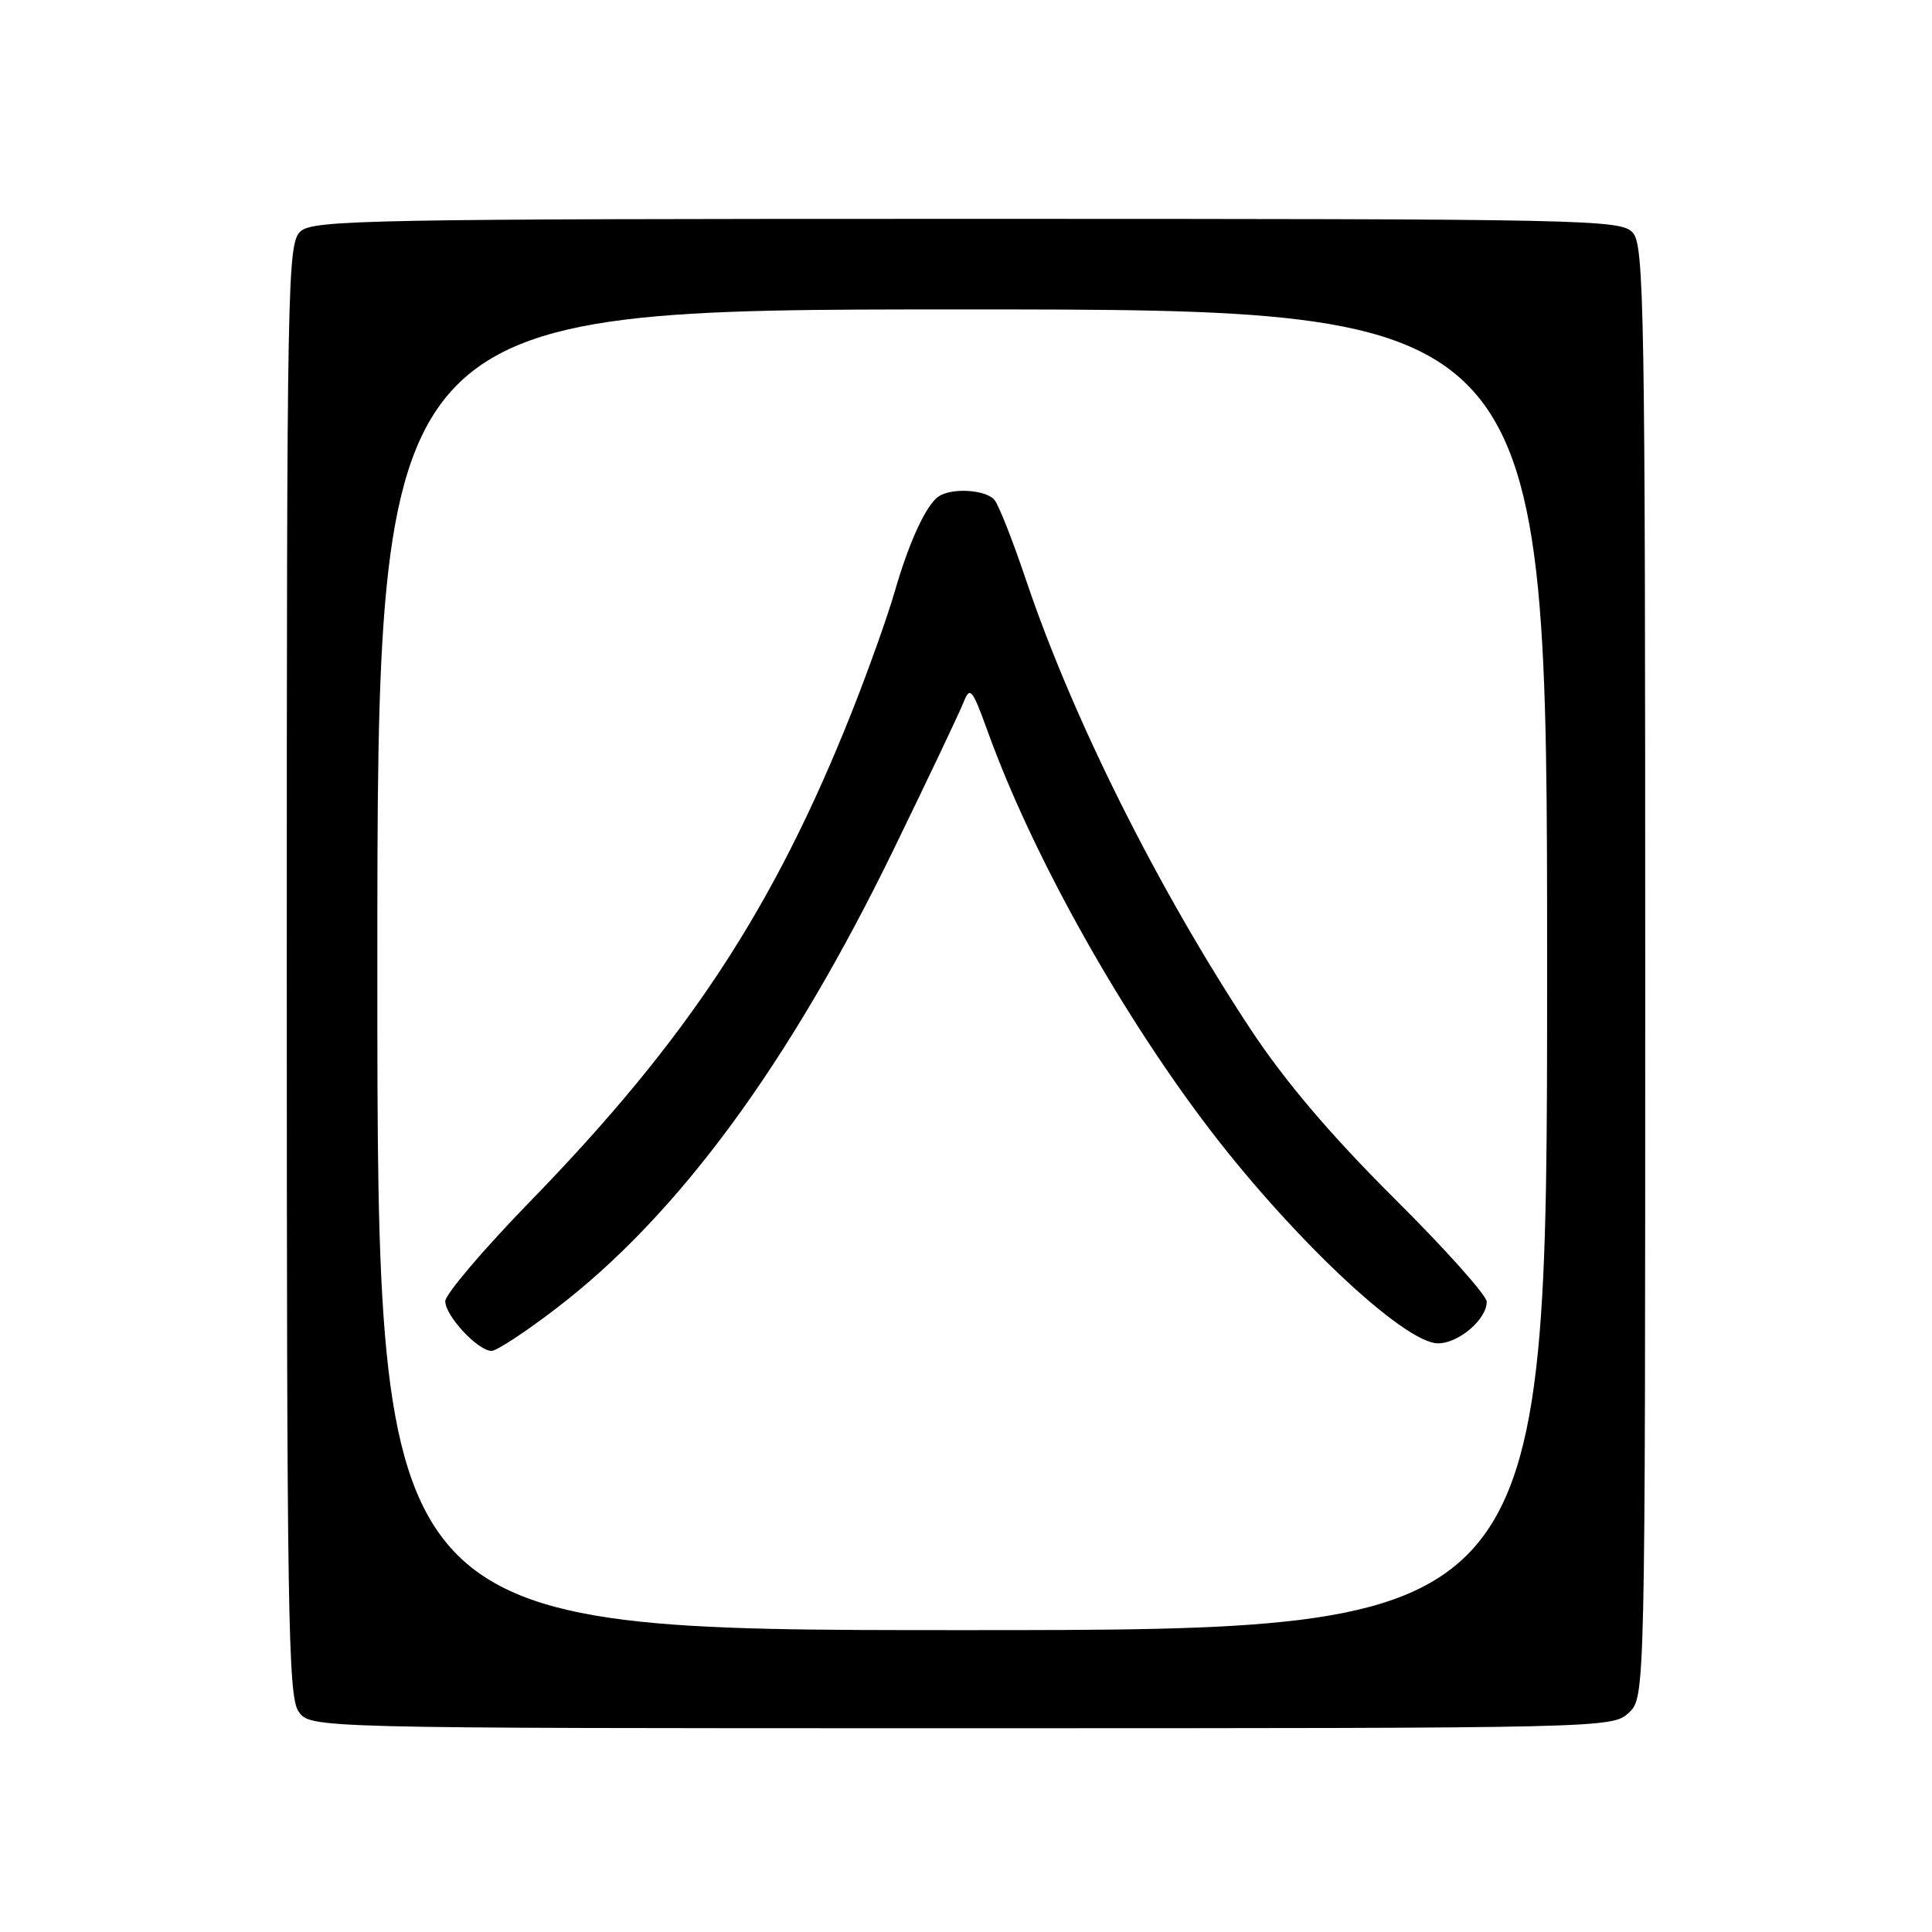 <?xml version="1.0" encoding="UTF-8" standalone="no"?>
<!DOCTYPE svg PUBLIC "-//W3C//DTD SVG 1.1//EN" "http://www.w3.org/Graphics/SVG/1.1/DTD/svg11.dtd" >
<svg xmlns="http://www.w3.org/2000/svg" xmlns:xlink="http://www.w3.org/1999/xlink" version="1.1" viewBox="0 0 256 256">
 <g >
 <path fill="currentColor"
d=" M 215.81 226.96 C 218.00 224.92 218.00 224.92 218.00 128.79 C 218.00 40.74 217.86 32.50 216.35 30.83 C 214.77 29.08 210.72 29.00 128.17 29.00 C 49.07 29.00 41.50 29.14 39.83 30.65 C 38.08 32.24 38.00 36.58 38.00 128.43 C 38.00 213.81 38.17 224.80 39.56 226.78 C 41.11 229.00 41.11 229.00 127.37 229.00 C 212.79 229.00 213.64 228.98 215.81 226.96 Z  M 50.00 128.50 C 50.00 41.00 50.00 41.00 127.50 41.00 C 205.00 41.00 205.00 41.00 205.00 128.50 C 205.00 216.00 205.00 216.00 127.50 216.00 C 50.00 216.00 50.00 216.00 50.00 128.50 Z  M 73.73 173.35 C 89.89 160.98 104.60 140.95 118.44 112.50 C 122.99 103.15 127.14 94.42 127.66 93.09 C 128.54 90.88 128.81 91.21 130.94 97.09 C 136.65 112.88 147.87 133.12 159.48 148.58 C 170.68 163.50 186.00 178.00 190.55 178.00 C 193.28 178.00 197.00 174.82 197.00 172.49 C 197.00 171.65 191.47 165.47 184.70 158.74 C 176.34 150.42 170.29 143.30 165.79 136.50 C 153.49 117.90 142.16 95.26 135.97 76.90 C 134.23 71.73 132.35 66.94 131.78 66.25 C 130.66 64.89 126.16 64.59 124.39 65.77 C 122.73 66.87 120.46 71.78 118.54 78.44 C 117.60 81.70 115.03 88.90 112.83 94.44 C 102.51 120.39 91.11 137.73 70.31 159.13 C 64.09 165.52 59.00 171.51 59.00 172.42 C 59.00 174.36 63.33 179.00 65.14 179.00 C 65.81 179.00 69.68 176.46 73.73 173.35 Z "/>
</g>
</svg>